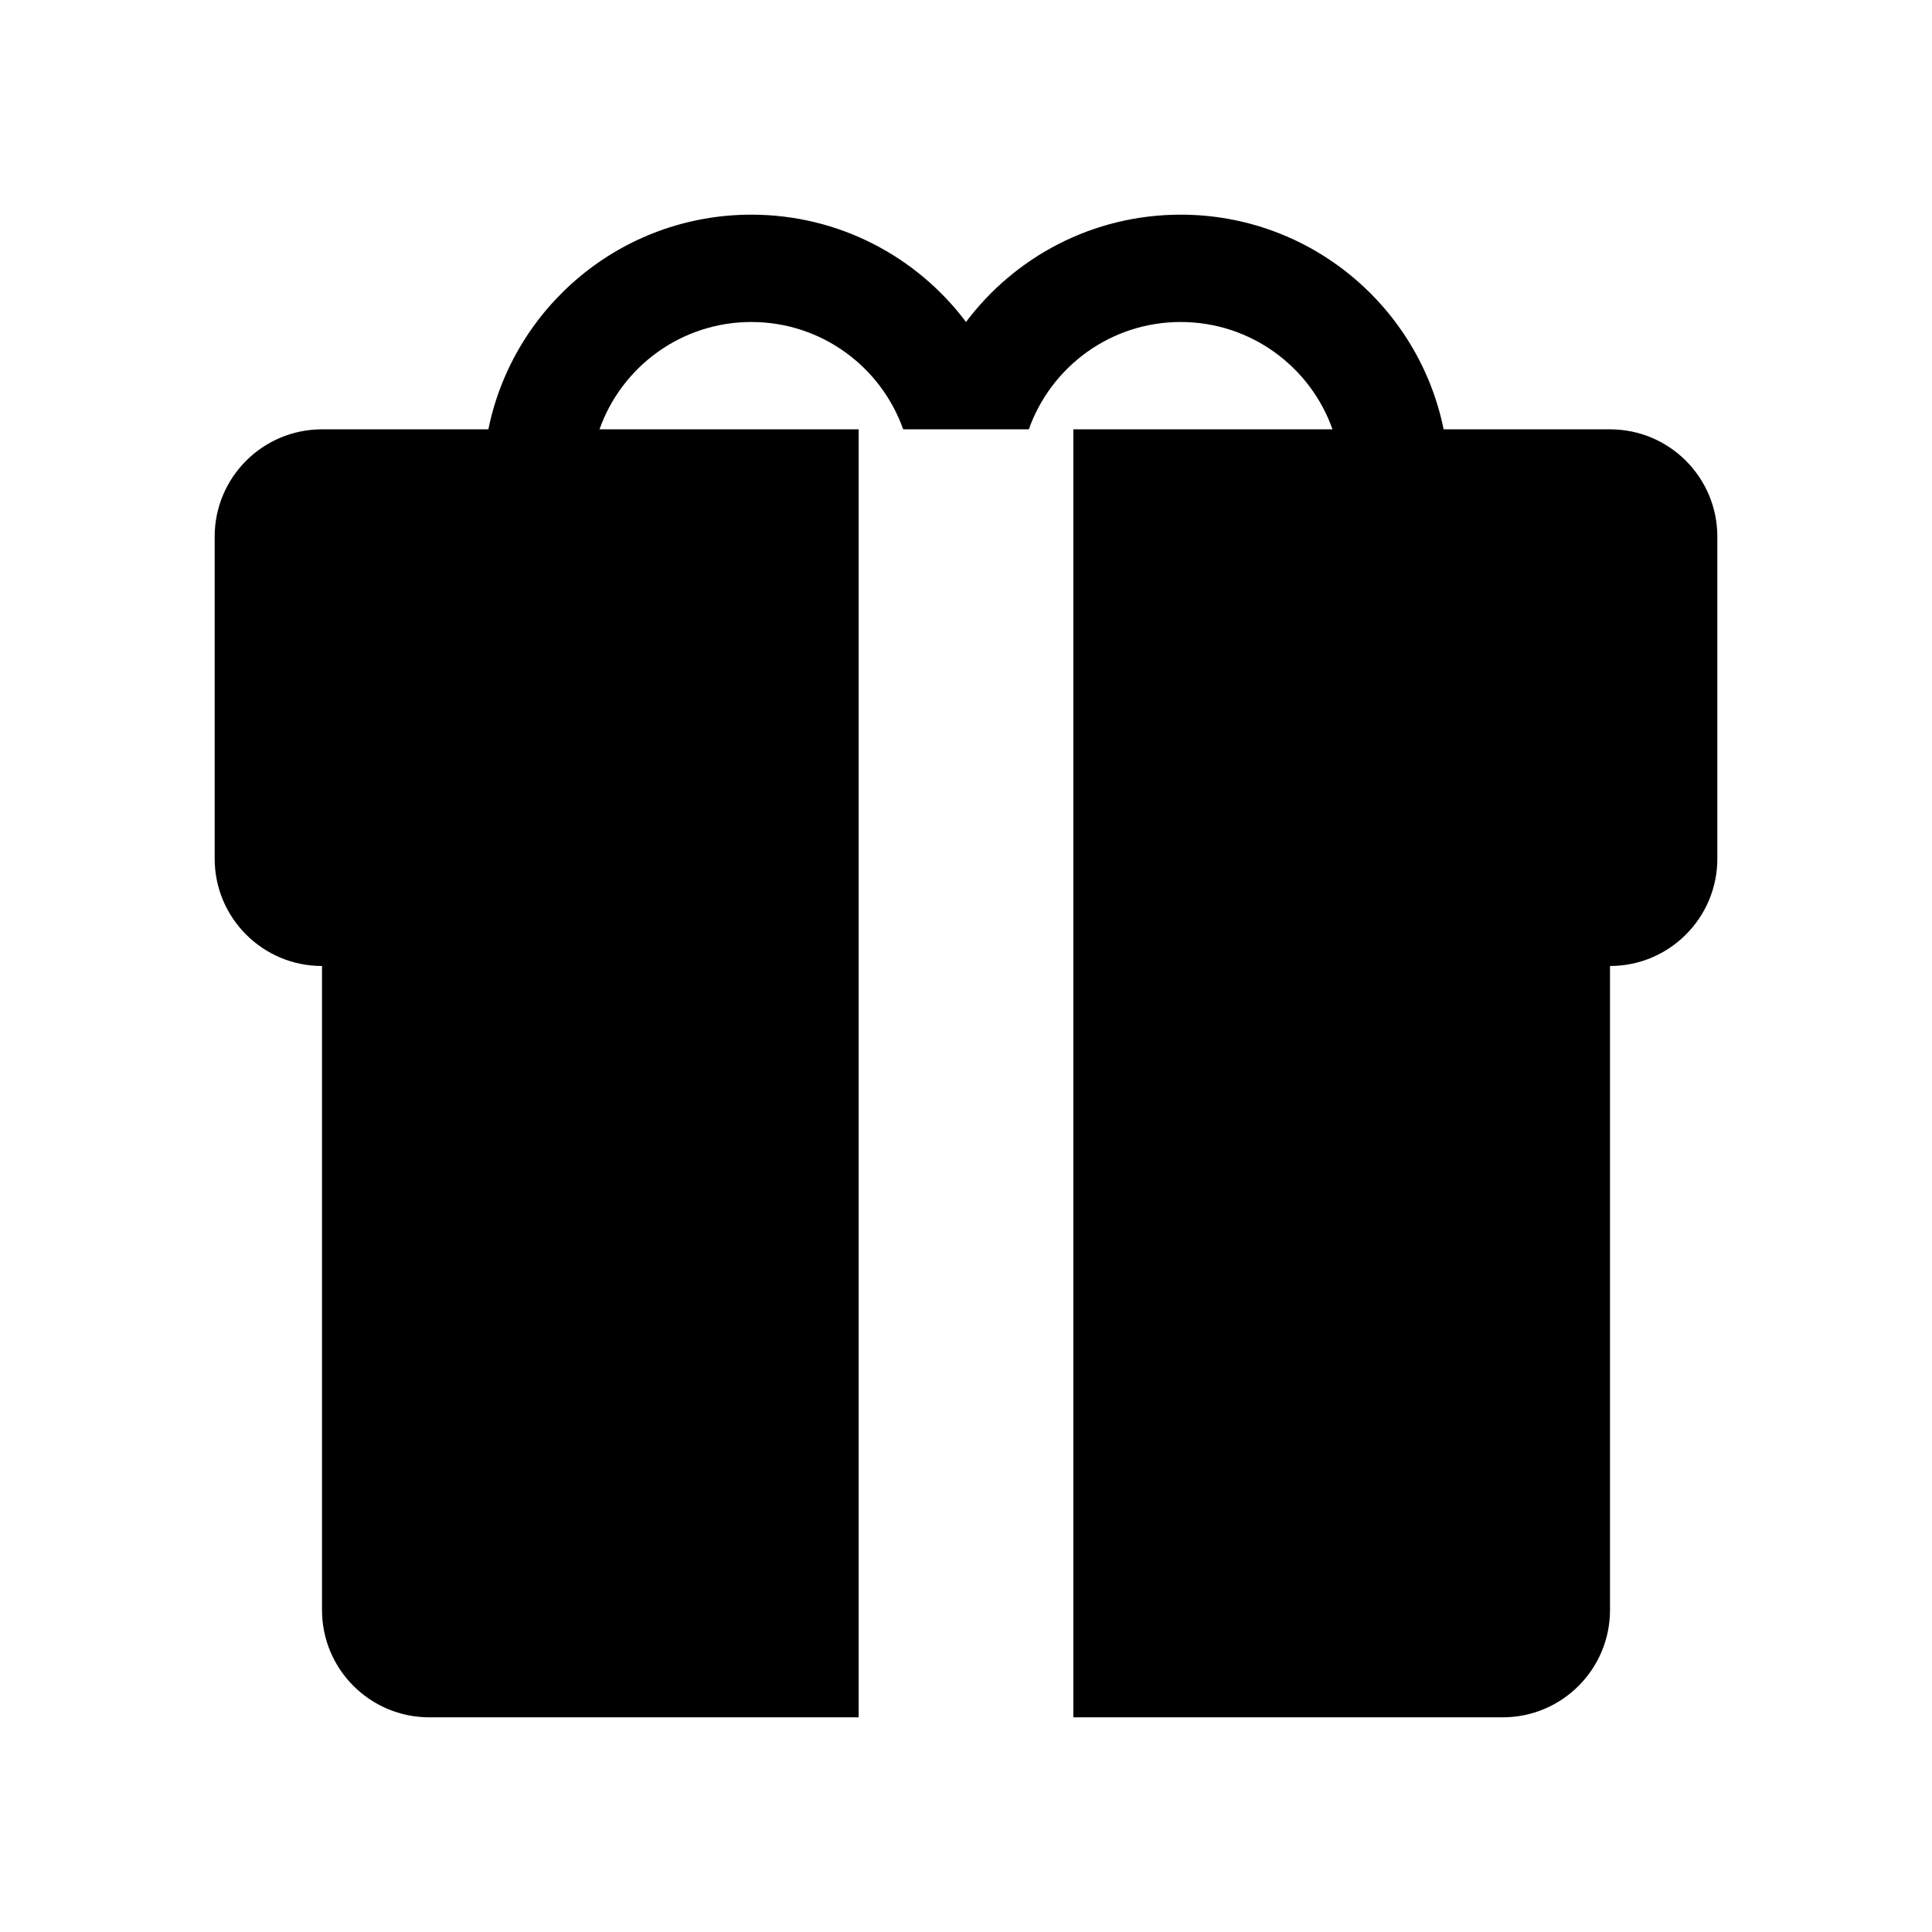 <svg viewBox="0 0 1024 1024" version="1.1" xmlns="http://www.w3.org/2000/svg"><path d="M478.7 227.555c-11.715-33.143-43.322-56.888-80.477-56.888-37.155 0-68.764 23.746-80.478 56.888H478.7z m-219.855 0c13.178-64.916 70.572-113.777 139.377-113.777 46.524 0 87.831 22.338 113.779 56.874 25.948-34.536 67.254-56.875 113.778-56.875 68.806 0 126.2 48.861 139.377 113.778h88.179c31.419 0 56.889 25.47 56.889 56.889v170.666c0 31.419-25.47 56.889-56.889 56.889v341.333c0 31.419-25.47 56.889-56.888 56.889H227.555c-31.418 0-56.888-25.47-56.888-56.889V512c-31.419 0-56.889-25.47-56.889-56.889V284.445c0-31.419 25.47-56.889 56.889-56.889h88.178z m286.456 0h160.955c-11.715-33.143-43.323-56.888-80.478-56.888s-68.763 23.746-80.477 56.888z m-90.19 0V910.223h113.779V227.555H455.111z" /></svg>